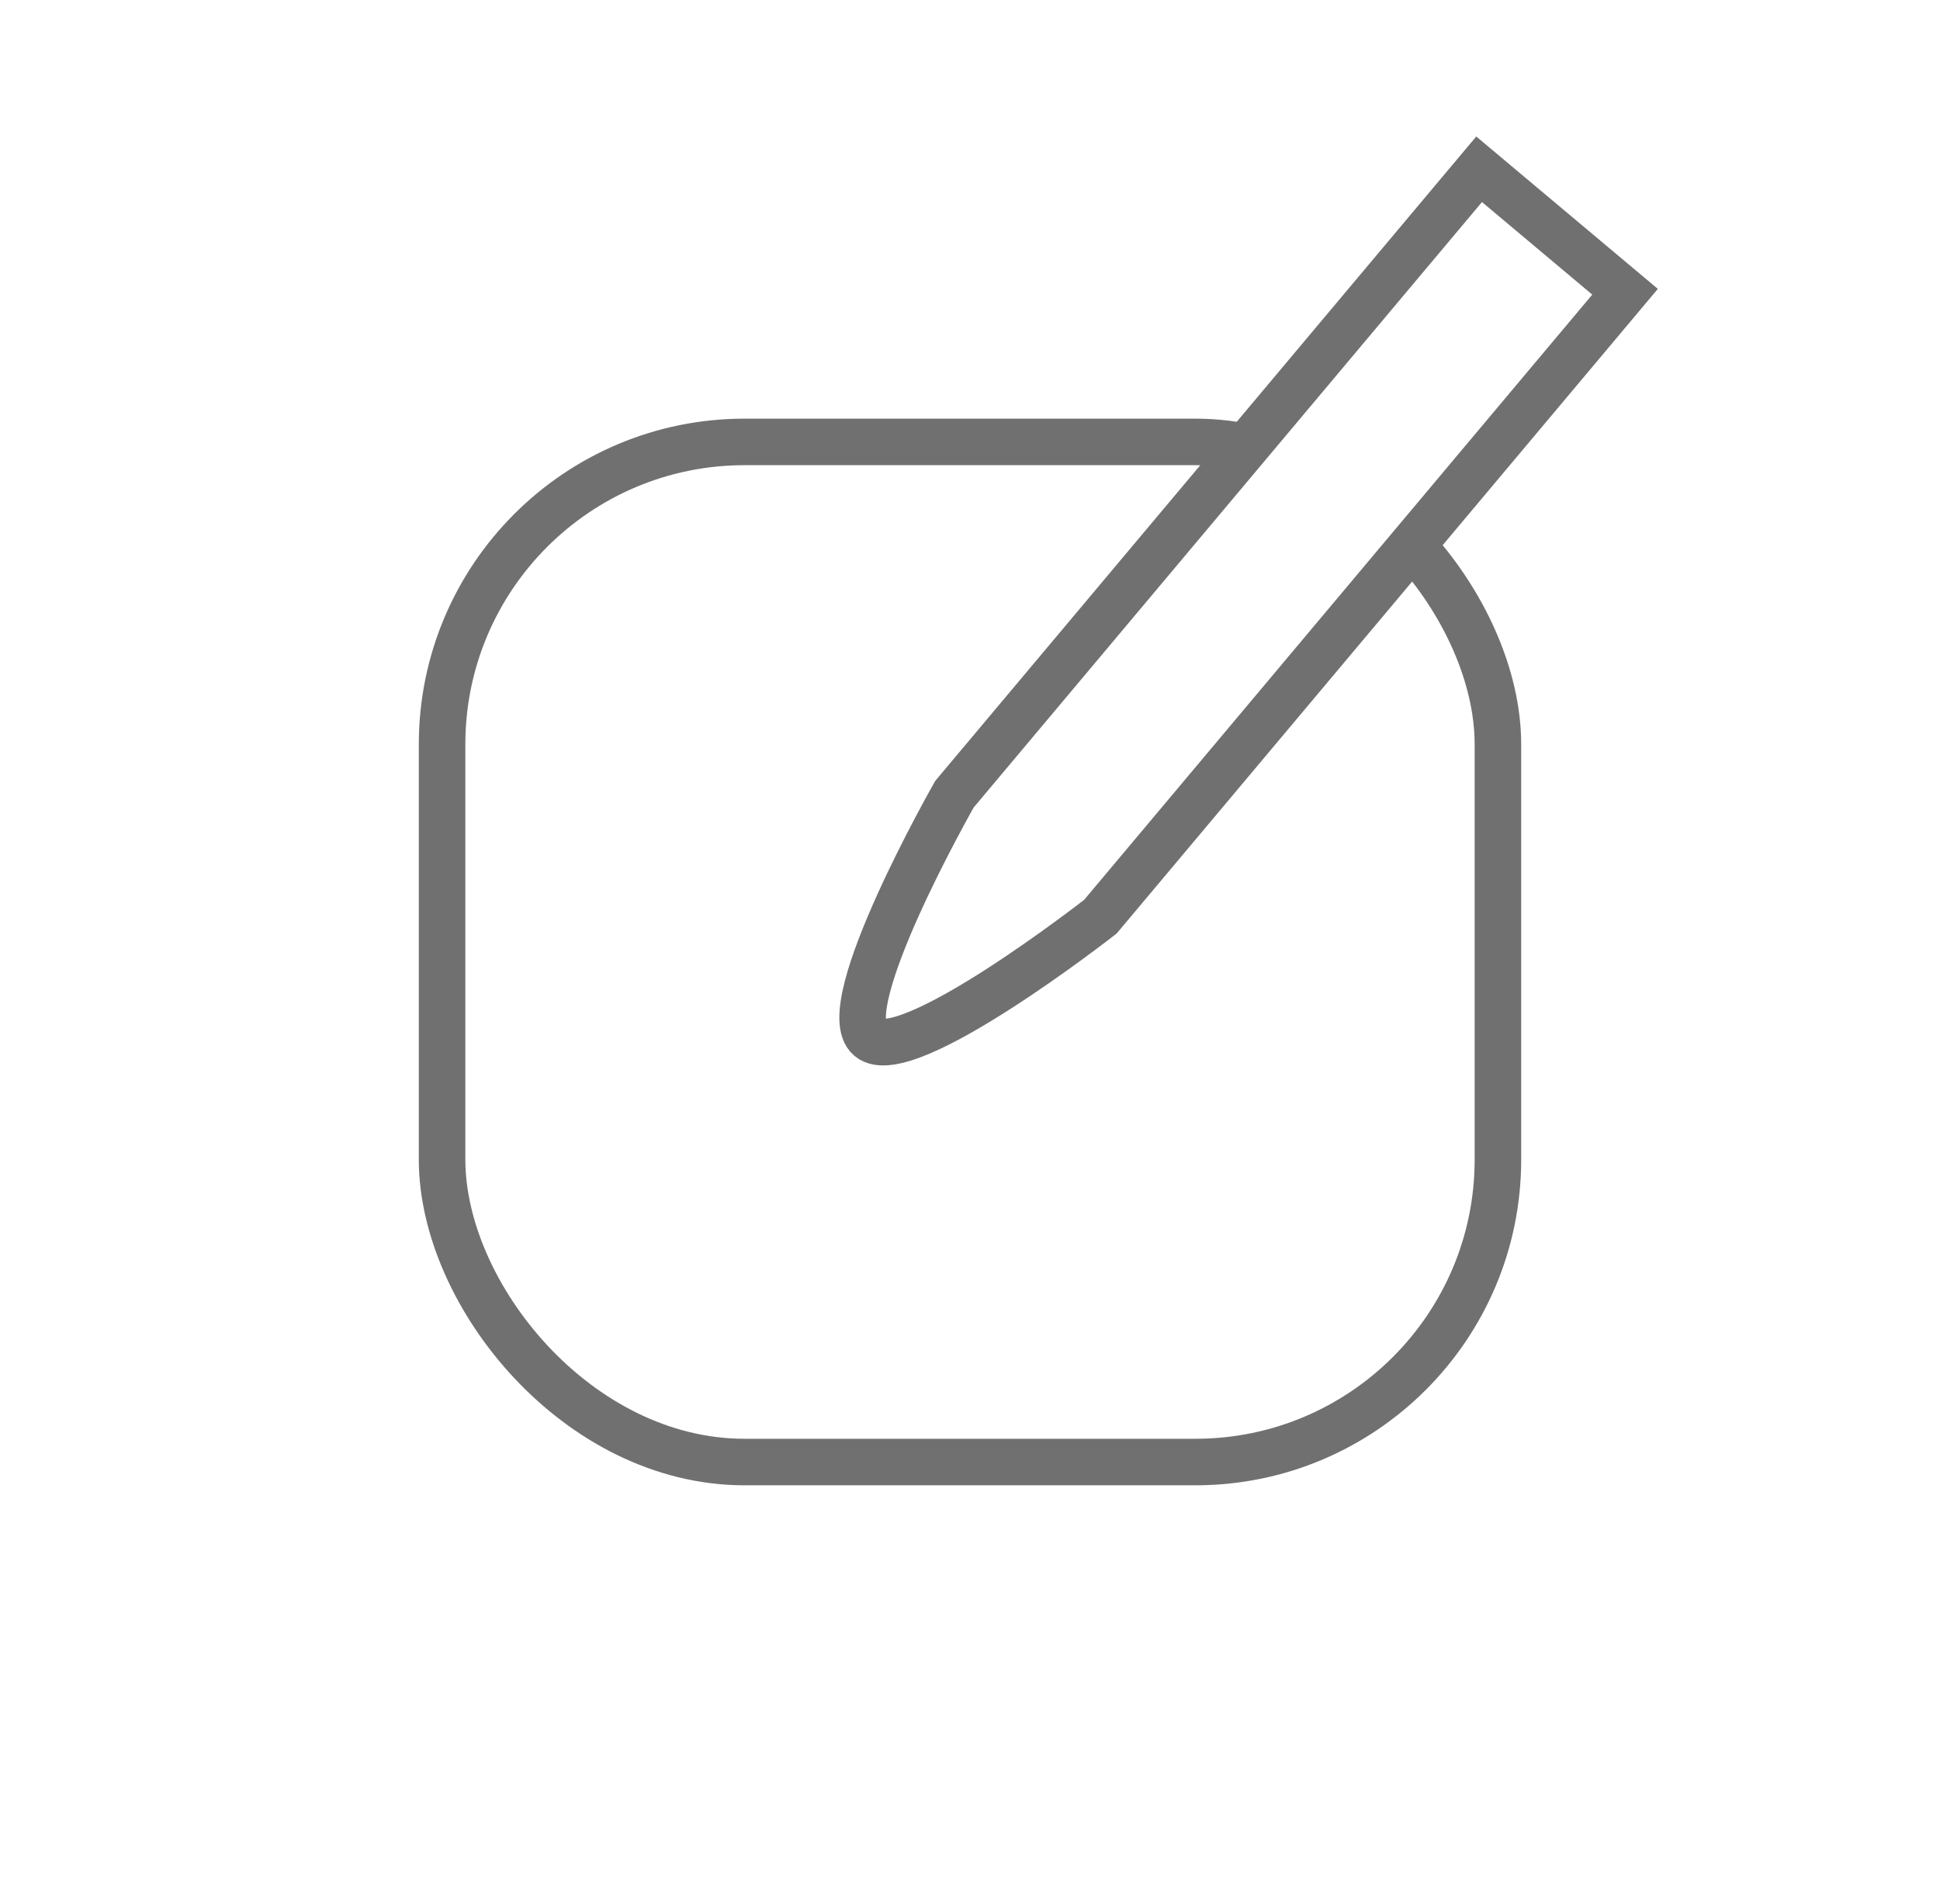 <svg xmlns="http://www.w3.org/2000/svg" xmlns:xlink="http://www.w3.org/1999/xlink" viewBox="0 0 41.689 40.925">
  <defs>
    <style>
      .cls-1 {
        fill: #fff;
        stroke: #707070;
      }

      .cls-2 {
        stroke: none;
      }

      .cls-3 {
        fill: none;
      }

      .cls-4 {
        filter: url(#Rectangle_45);
      }
    </style>
    <filter id="Rectangle_45" x="0" y="0" width="41.689" height="40.925" filterUnits="userSpaceOnUse">
      <feOffset dy="3" input="SourceAlpha"/>
      <feGaussianBlur stdDeviation="3" result="blur"/>
      <feFlood flood-opacity="0.161"/>
      <feComposite operator="in" in2="blur"/>
      <feComposite in="SourceGraphic"/>
    </filter>
  </defs>
  <g id="Group_12" data-name="Group 12" transform="translate(9 3.638)">
    <g class="cls-4" transform="matrix(1, 0, 0, 1, -9, -3.64)">
      <g id="Rectangle_45-2" data-name="Rectangle 45" class="cls-1" transform="translate(9 6)">
        <rect class="cls-2" width="23.689" height="22.925" rx="7"/>
        <rect class="cls-3" x="0.5" y="0.5" width="22.689" height="21.925" rx="6.5"/>
      </g>
    </g>
    <path id="Path_4" data-name="Path 4" class="cls-1" d="M0,0V17.535s.947,5.188,1.971,5.188,2.123-5.188,2.123-5.188V0Z" transform="matrix(0.766, 0.643, -0.643, 0.766, 22.785, 0)"/>
  </g>
</svg>
